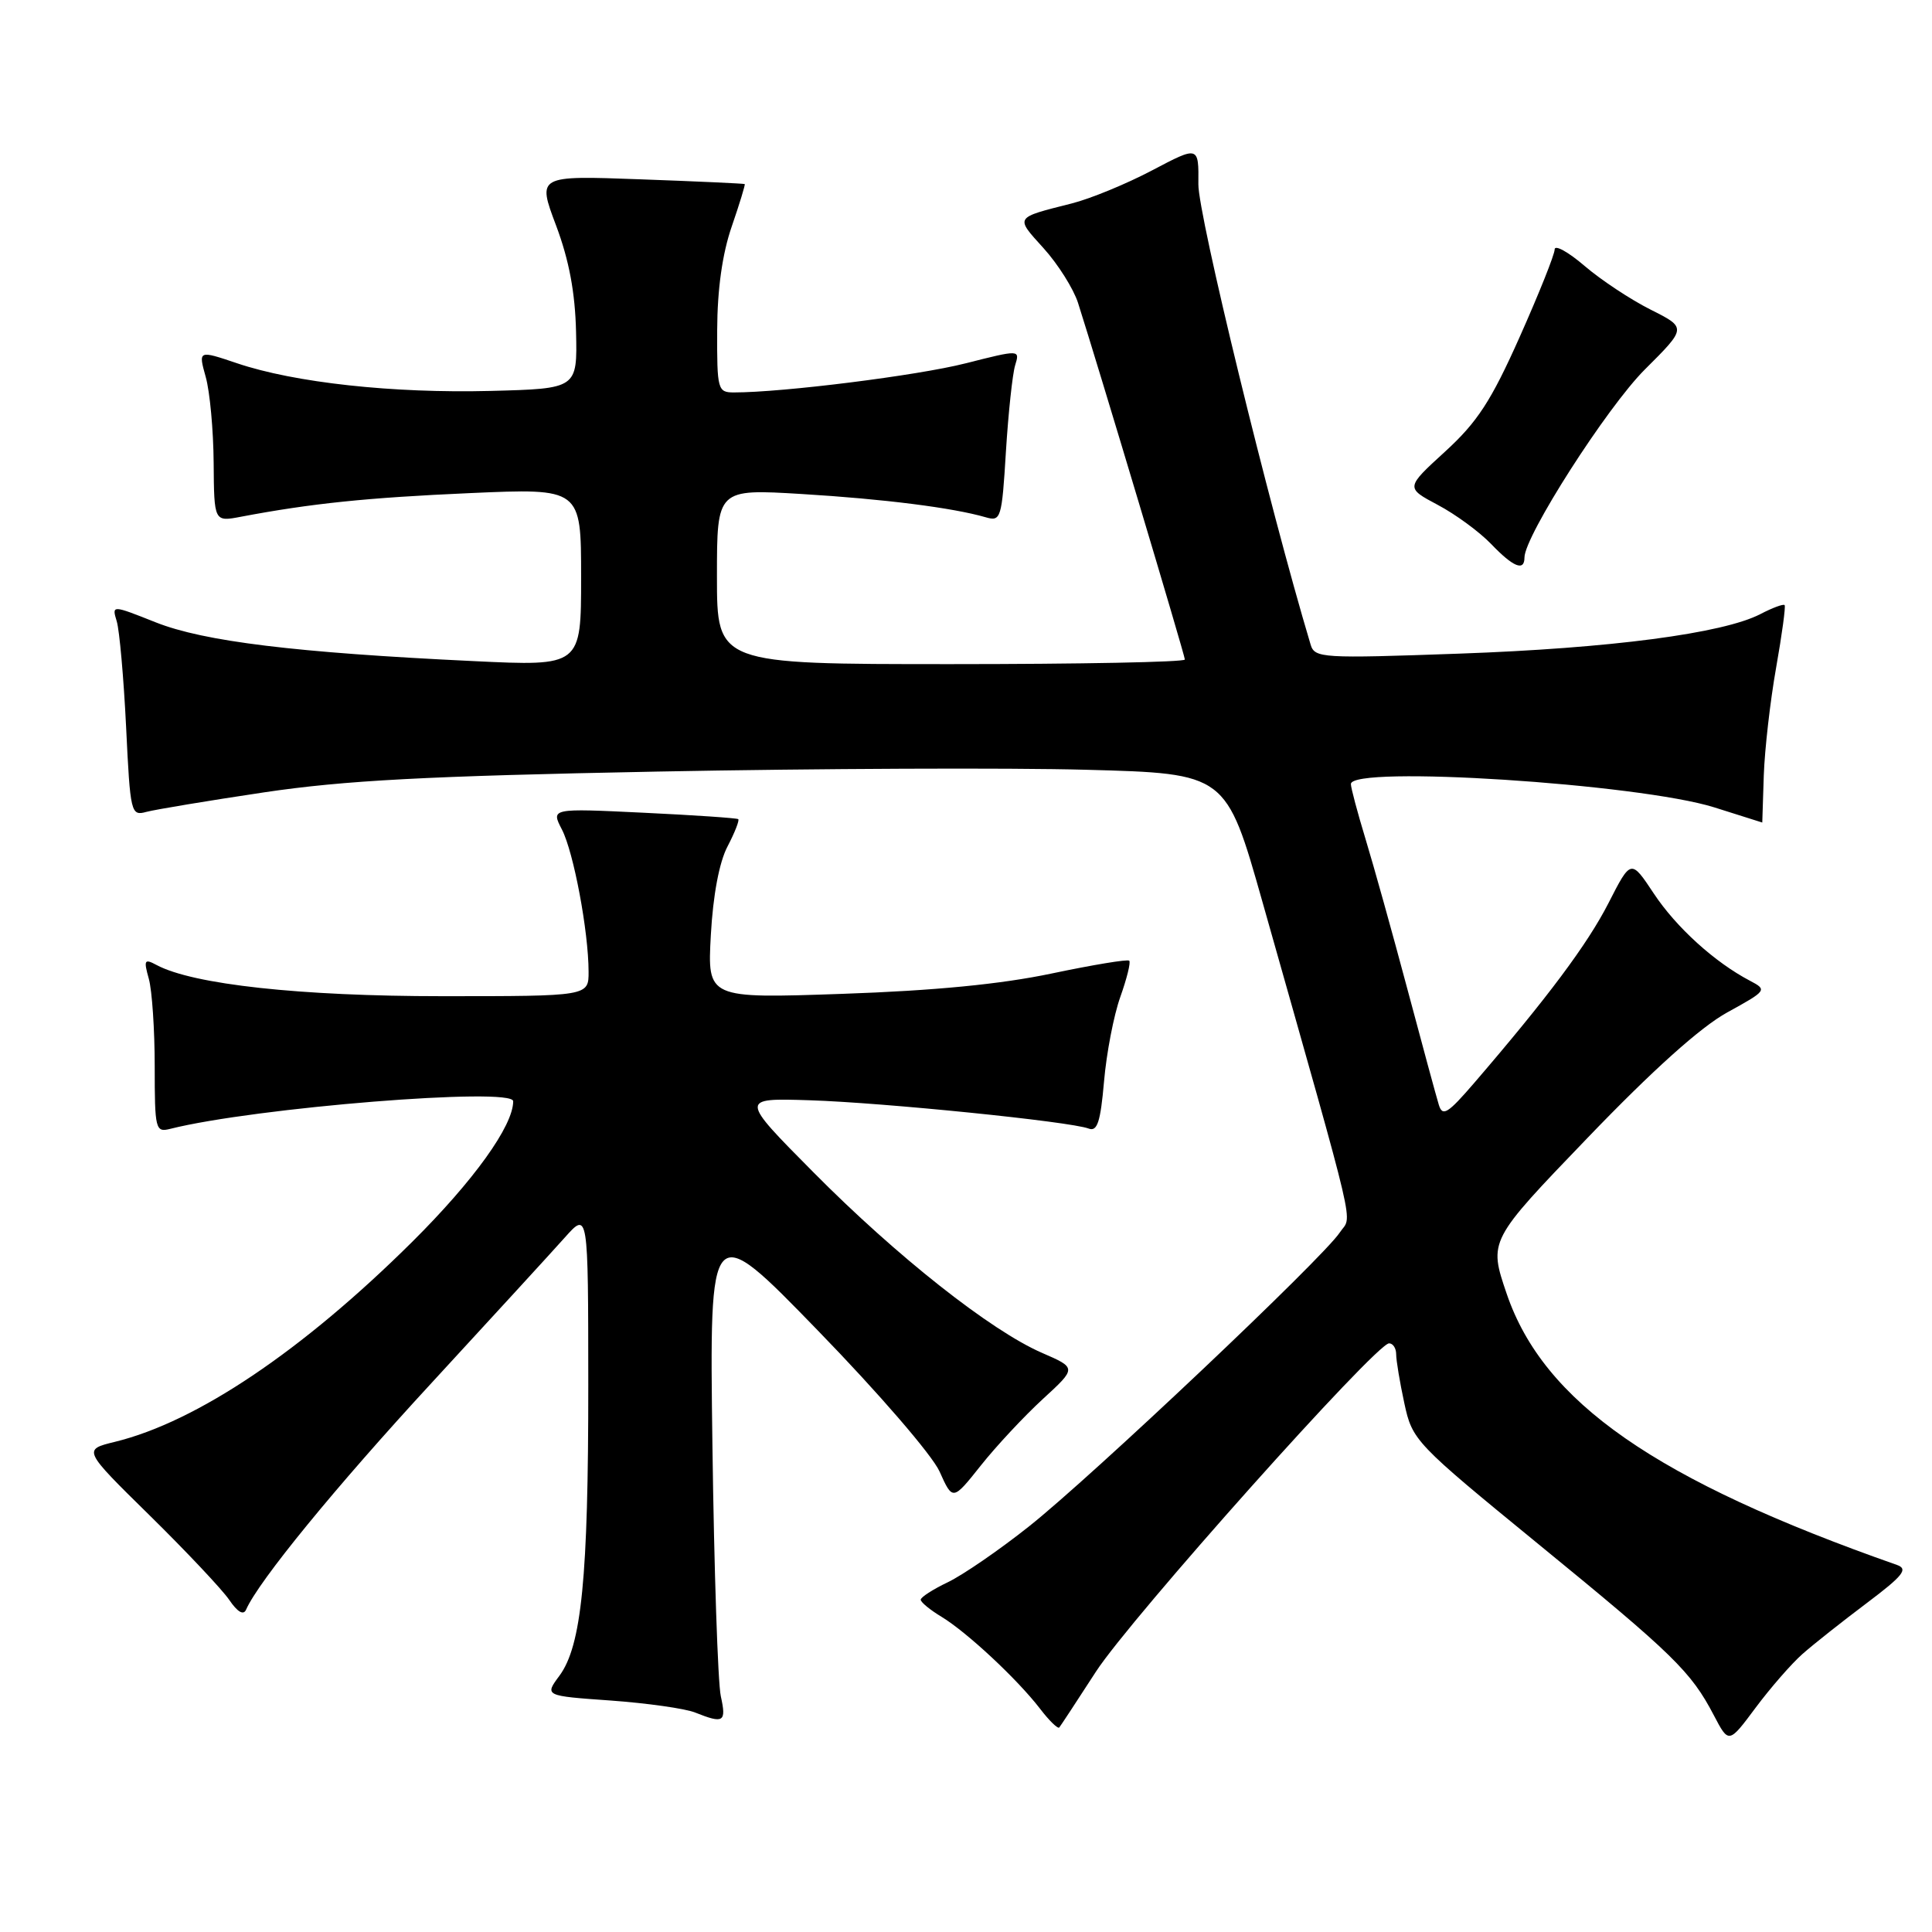 <?xml version="1.0" encoding="UTF-8" standalone="no"?>
<!DOCTYPE svg PUBLIC "-//W3C//DTD SVG 1.1//EN" "http://www.w3.org/Graphics/SVG/1.1/DTD/svg11.dtd" >
<svg xmlns="http://www.w3.org/2000/svg" xmlns:xlink="http://www.w3.org/1999/xlink" version="1.1" viewBox="0 0 256 256">
 <g >
 <path fill="currentColor"
d=" M 238.84 219.16 C 240.30 217.87 244.13 214.84 247.35 212.42 C 252.20 208.77 252.88 207.90 251.35 207.36 C 219.42 196.15 204.54 185.81 199.64 171.42 C 197.25 164.40 197.25 164.40 210.38 150.75 C 218.97 141.81 225.35 136.08 228.87 134.15 C 234.14 131.25 234.19 131.17 231.87 129.95 C 227.20 127.50 222.11 122.88 219.14 118.40 C 216.11 113.83 216.11 113.83 213.13 119.67 C 210.33 125.14 205.06 132.19 195.36 143.47 C 191.83 147.57 191.14 148.00 190.65 146.39 C 190.33 145.35 188.45 138.43 186.47 131.00 C 184.49 123.58 182.00 114.64 180.93 111.14 C 179.87 107.65 179.00 104.39 179.00 103.89 C 179.00 101.39 217.11 103.84 227.15 106.98 C 230.64 108.08 233.50 108.98 233.51 108.99 C 233.51 108.99 233.60 106.19 233.71 102.75 C 233.83 99.31 234.56 92.90 235.34 88.50 C 236.12 84.10 236.63 80.35 236.47 80.18 C 236.31 80.00 234.87 80.53 233.26 81.37 C 228.29 83.94 213.37 85.90 193.36 86.61 C 175.12 87.26 174.20 87.21 173.66 85.40 C 168.14 66.99 158.75 28.45 158.79 24.41 C 158.84 19.32 158.84 19.32 152.67 22.57 C 149.28 24.36 144.47 26.34 142.00 26.96 C 134.38 28.89 134.49 28.70 138.27 32.88 C 140.19 35.00 142.24 38.26 142.84 40.12 C 145.47 48.34 157.00 86.84 157.00 87.39 C 157.00 87.73 143.05 88.00 126.00 88.00 C 95.00 88.00 95.00 88.00 95.00 76.39 C 95.00 64.78 95.00 64.78 106.25 65.46 C 117.15 66.12 126.26 67.28 130.61 68.54 C 132.62 69.13 132.75 68.73 133.29 59.83 C 133.61 54.70 134.16 49.56 134.51 48.41 C 135.15 46.32 135.15 46.32 127.92 48.15 C 121.59 49.76 103.75 52.00 97.25 52.00 C 95.10 52.00 95.00 51.65 95.03 43.75 C 95.05 38.33 95.71 33.62 96.96 30.01 C 98.00 26.99 98.77 24.46 98.68 24.39 C 98.58 24.32 92.35 24.03 84.84 23.76 C 71.19 23.26 71.19 23.26 73.68 29.87 C 75.41 34.48 76.21 38.76 76.33 43.99 C 76.50 51.50 76.50 51.50 65.00 51.80 C 52.07 52.13 39.03 50.71 31.40 48.13 C 26.27 46.40 26.27 46.40 27.26 49.95 C 27.81 51.90 28.28 57.02 28.31 61.33 C 28.37 69.15 28.37 69.15 31.93 68.47 C 41.22 66.71 48.65 65.94 62.25 65.34 C 77.00 64.69 77.00 64.69 77.00 76.48 C 77.00 88.28 77.00 88.28 62.75 87.60 C 39.16 86.48 27.04 85.00 20.65 82.47 C 14.81 80.15 14.81 80.15 15.47 82.33 C 15.83 83.52 16.39 89.82 16.71 96.33 C 17.26 107.76 17.35 108.14 19.39 107.58 C 20.55 107.27 27.57 106.10 35.00 104.99 C 45.70 103.40 56.48 102.83 87.00 102.24 C 108.18 101.83 133.82 101.72 143.98 102.00 C 162.47 102.50 162.47 102.50 167.28 119.50 C 180.14 164.97 179.17 160.82 177.53 163.31 C 175.33 166.67 144.66 195.67 136.33 202.27 C 132.39 205.40 127.55 208.72 125.58 209.66 C 123.61 210.60 122.00 211.64 122.00 211.97 C 122.00 212.30 123.24 213.32 124.75 214.23 C 128.12 216.27 134.79 222.49 137.80 226.40 C 139.02 228.00 140.18 229.12 140.36 228.90 C 140.54 228.68 142.73 225.35 145.22 221.50 C 149.82 214.41 182.33 178.00 184.06 178.00 C 184.58 178.00 185.00 178.65 185.00 179.45 C 185.00 180.25 185.48 183.16 186.08 185.93 C 187.14 190.86 187.46 191.20 203.83 204.59 C 221.79 219.27 224.06 221.49 227.09 227.28 C 229.07 231.06 229.07 231.06 232.63 226.28 C 234.59 223.65 237.38 220.45 238.84 219.16 Z  M 95.51 224.75 C 95.12 222.96 94.62 208.00 94.40 191.50 C 94.00 161.50 94.00 161.50 108.36 176.29 C 116.41 184.57 123.50 192.79 124.49 194.97 C 126.24 198.87 126.24 198.87 129.97 194.18 C 132.01 191.61 135.71 187.65 138.18 185.38 C 142.67 181.26 142.67 181.26 138.09 179.27 C 131.30 176.33 118.78 166.44 107.77 155.32 C 98.03 145.50 98.03 145.50 107.27 145.79 C 117.06 146.10 141.82 148.61 144.25 149.54 C 145.40 149.98 145.82 148.67 146.29 143.30 C 146.61 139.56 147.58 134.52 148.45 132.09 C 149.31 129.67 149.85 127.51 149.63 127.30 C 149.42 127.08 144.80 127.85 139.37 128.99 C 132.64 130.41 123.81 131.27 111.62 131.69 C 93.73 132.31 93.73 132.31 94.19 123.90 C 94.48 118.63 95.30 114.25 96.40 112.16 C 97.36 110.32 98.00 108.69 97.82 108.54 C 97.65 108.40 91.99 108.01 85.25 107.69 C 73.00 107.10 73.00 107.10 74.46 109.92 C 76.01 112.93 77.98 123.40 77.99 128.75 C 78.00 132.00 78.00 132.00 58.61 132.00 C 39.77 132.00 25.58 130.45 20.75 127.87 C 19.13 127.00 19.02 127.20 19.72 129.70 C 20.15 131.24 20.50 136.46 20.50 141.30 C 20.50 149.67 20.60 150.07 22.55 149.58 C 33.76 146.76 68.00 144.01 68.00 145.92 C 68.00 149.18 62.78 156.44 54.62 164.55 C 40.08 178.98 26.08 188.40 15.23 191.05 C 10.97 192.09 10.97 192.09 19.82 200.79 C 24.69 205.58 29.44 210.62 30.38 212.00 C 31.48 213.62 32.27 214.07 32.61 213.28 C 34.27 209.50 44.46 197.04 57.20 183.23 C 65.17 174.58 73.10 165.93 74.82 164.00 C 77.94 160.50 77.94 160.50 77.95 183.50 C 77.96 209.02 77.06 218.07 74.13 222.04 C 72.15 224.71 72.15 224.71 80.93 225.33 C 85.76 225.68 90.79 226.39 92.11 226.92 C 95.90 228.43 96.27 228.20 95.51 224.75 Z  M 202.00 73.87 C 202.00 71.04 212.93 53.97 217.95 48.96 C 223.50 43.43 223.50 43.43 218.72 41.03 C 216.09 39.71 212.15 37.11 209.97 35.24 C 207.79 33.37 206.00 32.39 206.00 33.05 C 206.00 33.72 203.91 38.94 201.36 44.66 C 197.58 53.14 195.75 55.94 191.48 59.84 C 186.24 64.63 186.24 64.63 190.51 66.90 C 192.86 68.14 196.04 70.48 197.58 72.08 C 200.52 75.15 202.00 75.75 202.00 73.87 Z "/>
</g>
</svg>